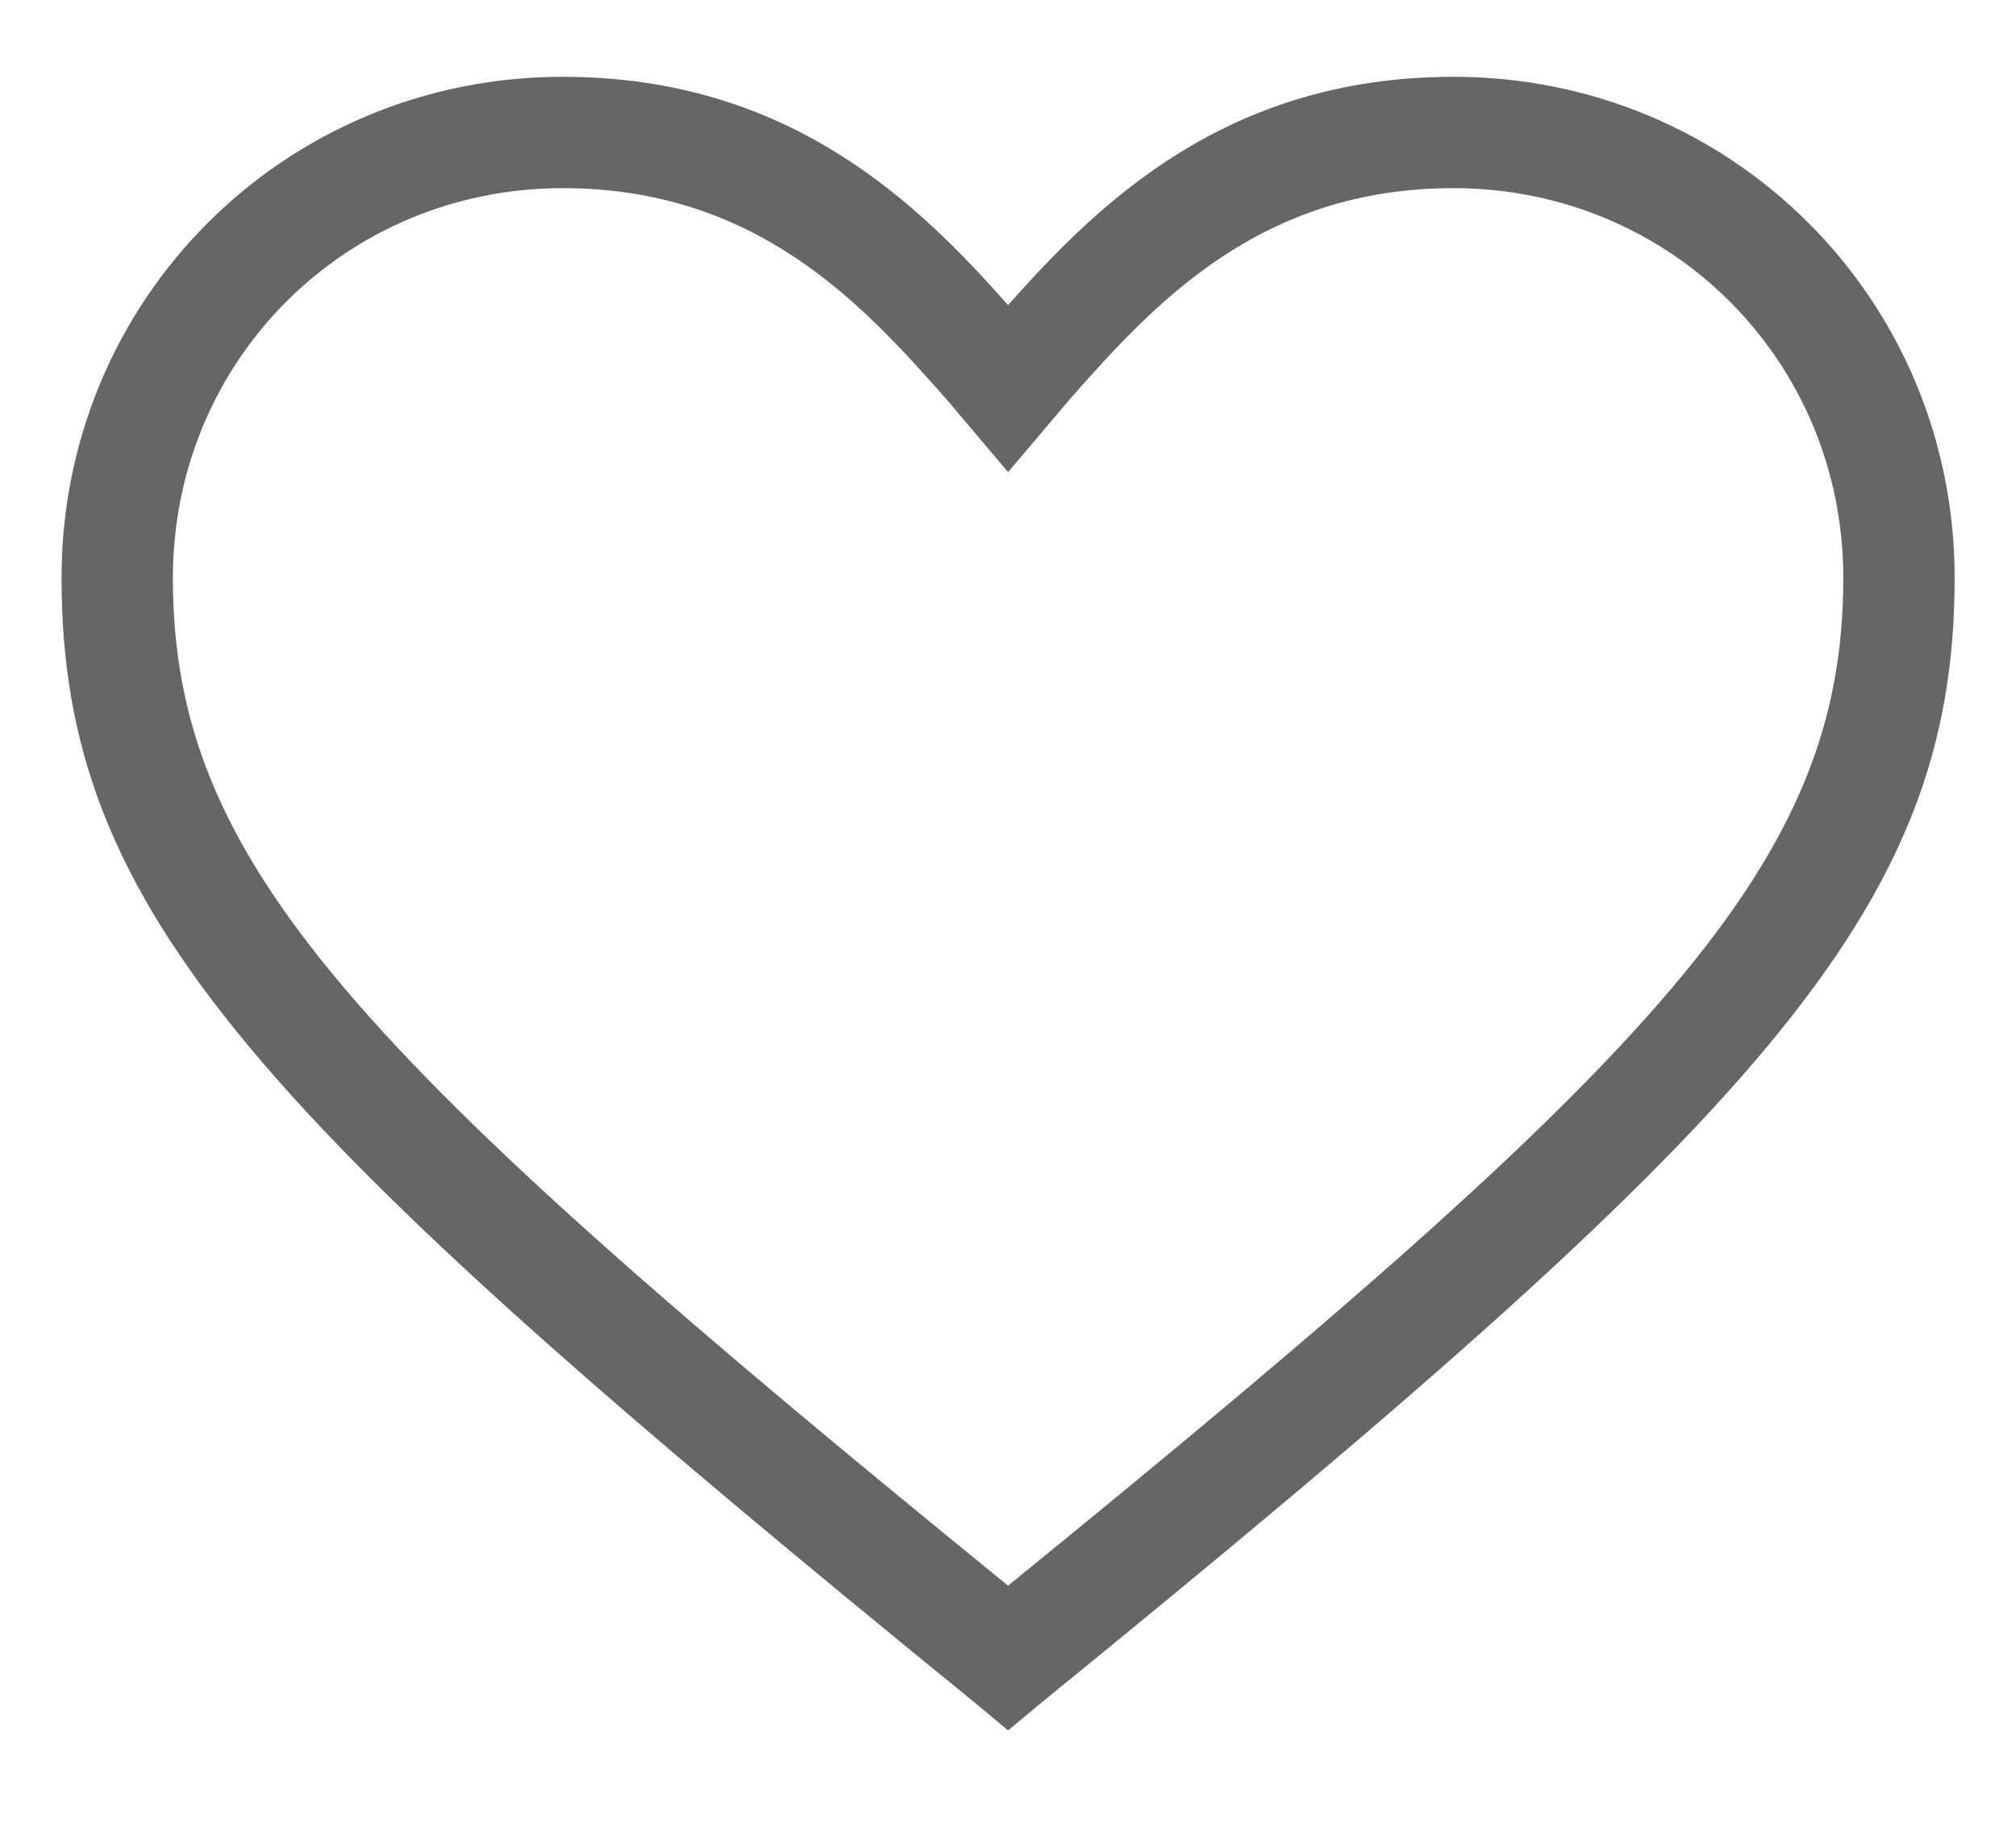 <svg width="21" height="19" viewBox="0 0 21 19" fill="none" xmlns="http://www.w3.org/2000/svg">
<path opacity="0.6" d="M10.501 18.026L10.153 17.736C2.671 11.646 0.641 9.5 0.641 6.02C0.641 3.12 2.961 0.8 5.861 0.8C8.239 0.8 9.573 2.134 10.501 3.178C11.429 2.134 12.763 0.8 15.141 0.8C18.041 0.8 20.361 3.12 20.361 6.02C20.361 9.5 18.331 11.646 10.849 17.736L10.501 18.026ZM5.861 1.96C3.599 1.96 1.801 3.758 1.801 6.02C1.801 8.978 3.657 10.95 10.501 16.518C17.345 10.95 19.201 8.978 19.201 6.02C19.201 3.758 17.403 1.96 15.141 1.96C13.111 1.96 12.009 3.178 11.139 4.164L10.501 4.918L9.863 4.164C8.993 3.178 7.891 1.96 5.861 1.96Z" fill="black"/>
</svg>
